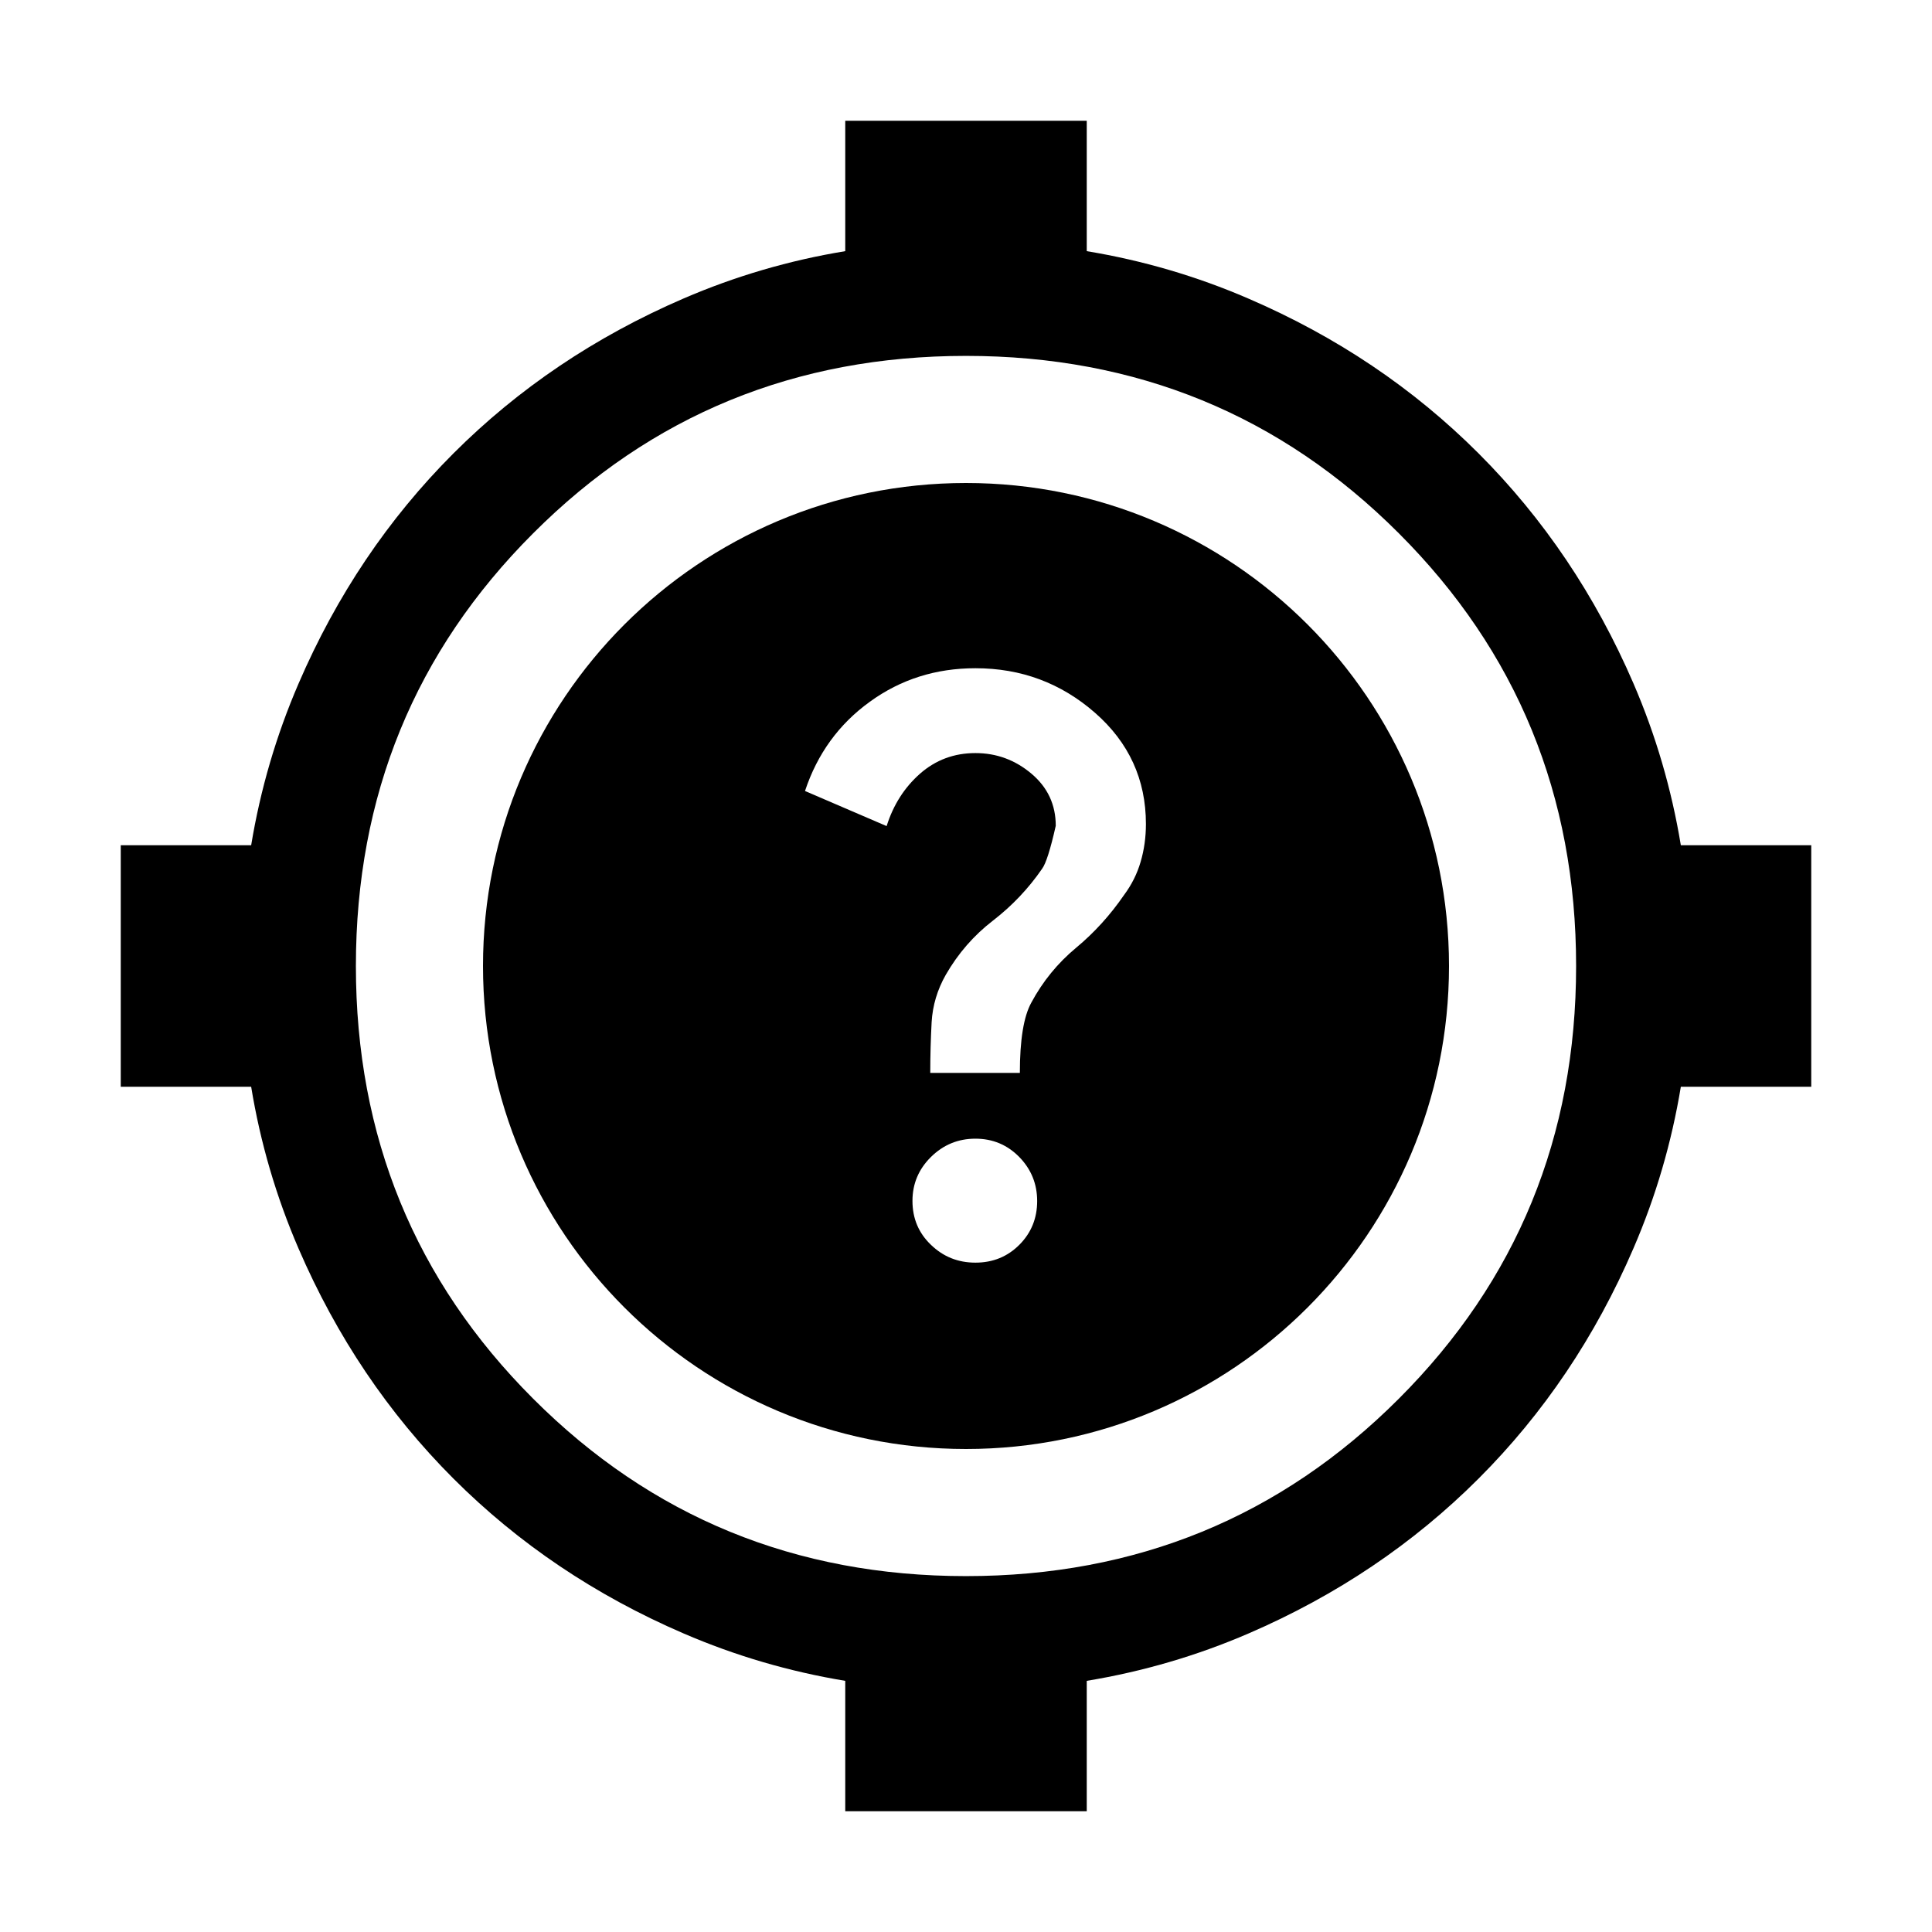 <svg width="24" height="24" viewBox="0 0 24 24"  xmlns="http://www.w3.org/2000/svg">
<path fill-rule="evenodd" clip-rule="evenodd" d="M18 12C18 15.314 15.314 18 12 18C8.686 18 6 15.314 6 12C6 8.686 8.686 6 12 6C15.314 6 18 8.686 18 12ZM11.556 13.328C11.556 13.114 11.562 12.904 11.573 12.698C11.585 12.492 11.643 12.296 11.749 12.109C11.901 11.845 12.096 11.62 12.335 11.436C12.573 11.252 12.777 11.037 12.946 10.791C12.992 10.729 13.049 10.552 13.115 10.258C13.115 9.996 13.014 9.78 12.812 9.61C12.61 9.44 12.378 9.355 12.117 9.355C11.853 9.355 11.624 9.44 11.43 9.61C11.236 9.781 11.097 9.998 11.014 10.262L10 9.826C10.153 9.364 10.422 8.994 10.806 8.717C11.189 8.439 11.626 8.301 12.117 8.301C12.685 8.301 13.18 8.485 13.602 8.854C14.024 9.223 14.235 9.684 14.235 10.237C14.235 10.401 14.213 10.558 14.169 10.707C14.126 10.855 14.057 10.992 13.964 11.117C13.793 11.366 13.594 11.586 13.366 11.775C13.139 11.964 12.954 12.19 12.812 12.454C12.717 12.625 12.669 12.916 12.669 13.328H11.556ZM12.117 15.685C11.902 15.685 11.718 15.612 11.565 15.464C11.411 15.317 11.335 15.135 11.335 14.918C11.335 14.706 11.411 14.524 11.565 14.372C11.718 14.221 11.902 14.145 12.117 14.145C12.331 14.145 12.513 14.221 12.662 14.373C12.81 14.525 12.884 14.707 12.884 14.92C12.884 15.133 12.811 15.314 12.664 15.462C12.516 15.611 12.334 15.685 12.117 15.685Z" />
<path fill-rule="evenodd" clip-rule="evenodd" d="M13.5 1.5H10.5V3.12C9.804 3.234 9.133 3.431 8.489 3.709C7.394 4.182 6.442 4.823 5.632 5.633C4.822 6.443 4.181 7.396 3.709 8.491C3.431 9.135 3.235 9.805 3.12 10.5H1.5L1.5 13.5H3.12C3.234 14.196 3.431 14.867 3.709 15.511C4.182 16.606 4.823 17.558 5.633 18.368C6.443 19.178 7.396 19.819 8.491 20.291C9.135 20.569 9.805 20.765 10.5 20.88V22.5H13.5V20.88C14.196 20.765 14.867 20.569 15.511 20.291C16.606 19.818 17.558 19.177 18.368 18.367C19.178 17.557 19.819 16.604 20.291 15.508C20.569 14.865 20.765 14.195 20.88 13.5H22.5V10.5H20.88C20.765 9.804 20.569 9.133 20.291 8.489C19.818 7.394 19.177 6.442 18.367 5.632C17.557 4.822 16.604 4.181 15.508 3.709C14.865 3.431 14.195 3.235 13.5 3.12V1.5ZM17.376 17.376C15.908 18.845 14.116 19.579 12 19.579C9.884 19.579 8.092 18.845 6.624 17.376C5.155 15.908 4.421 14.116 4.421 12C4.421 9.884 5.155 8.092 6.624 6.624C8.092 5.155 9.884 4.421 12 4.421C14.116 4.421 15.908 5.155 17.376 6.624C18.845 8.092 19.579 9.884 19.579 12C19.579 14.116 18.845 15.908 17.376 17.376Z" />
</svg>
